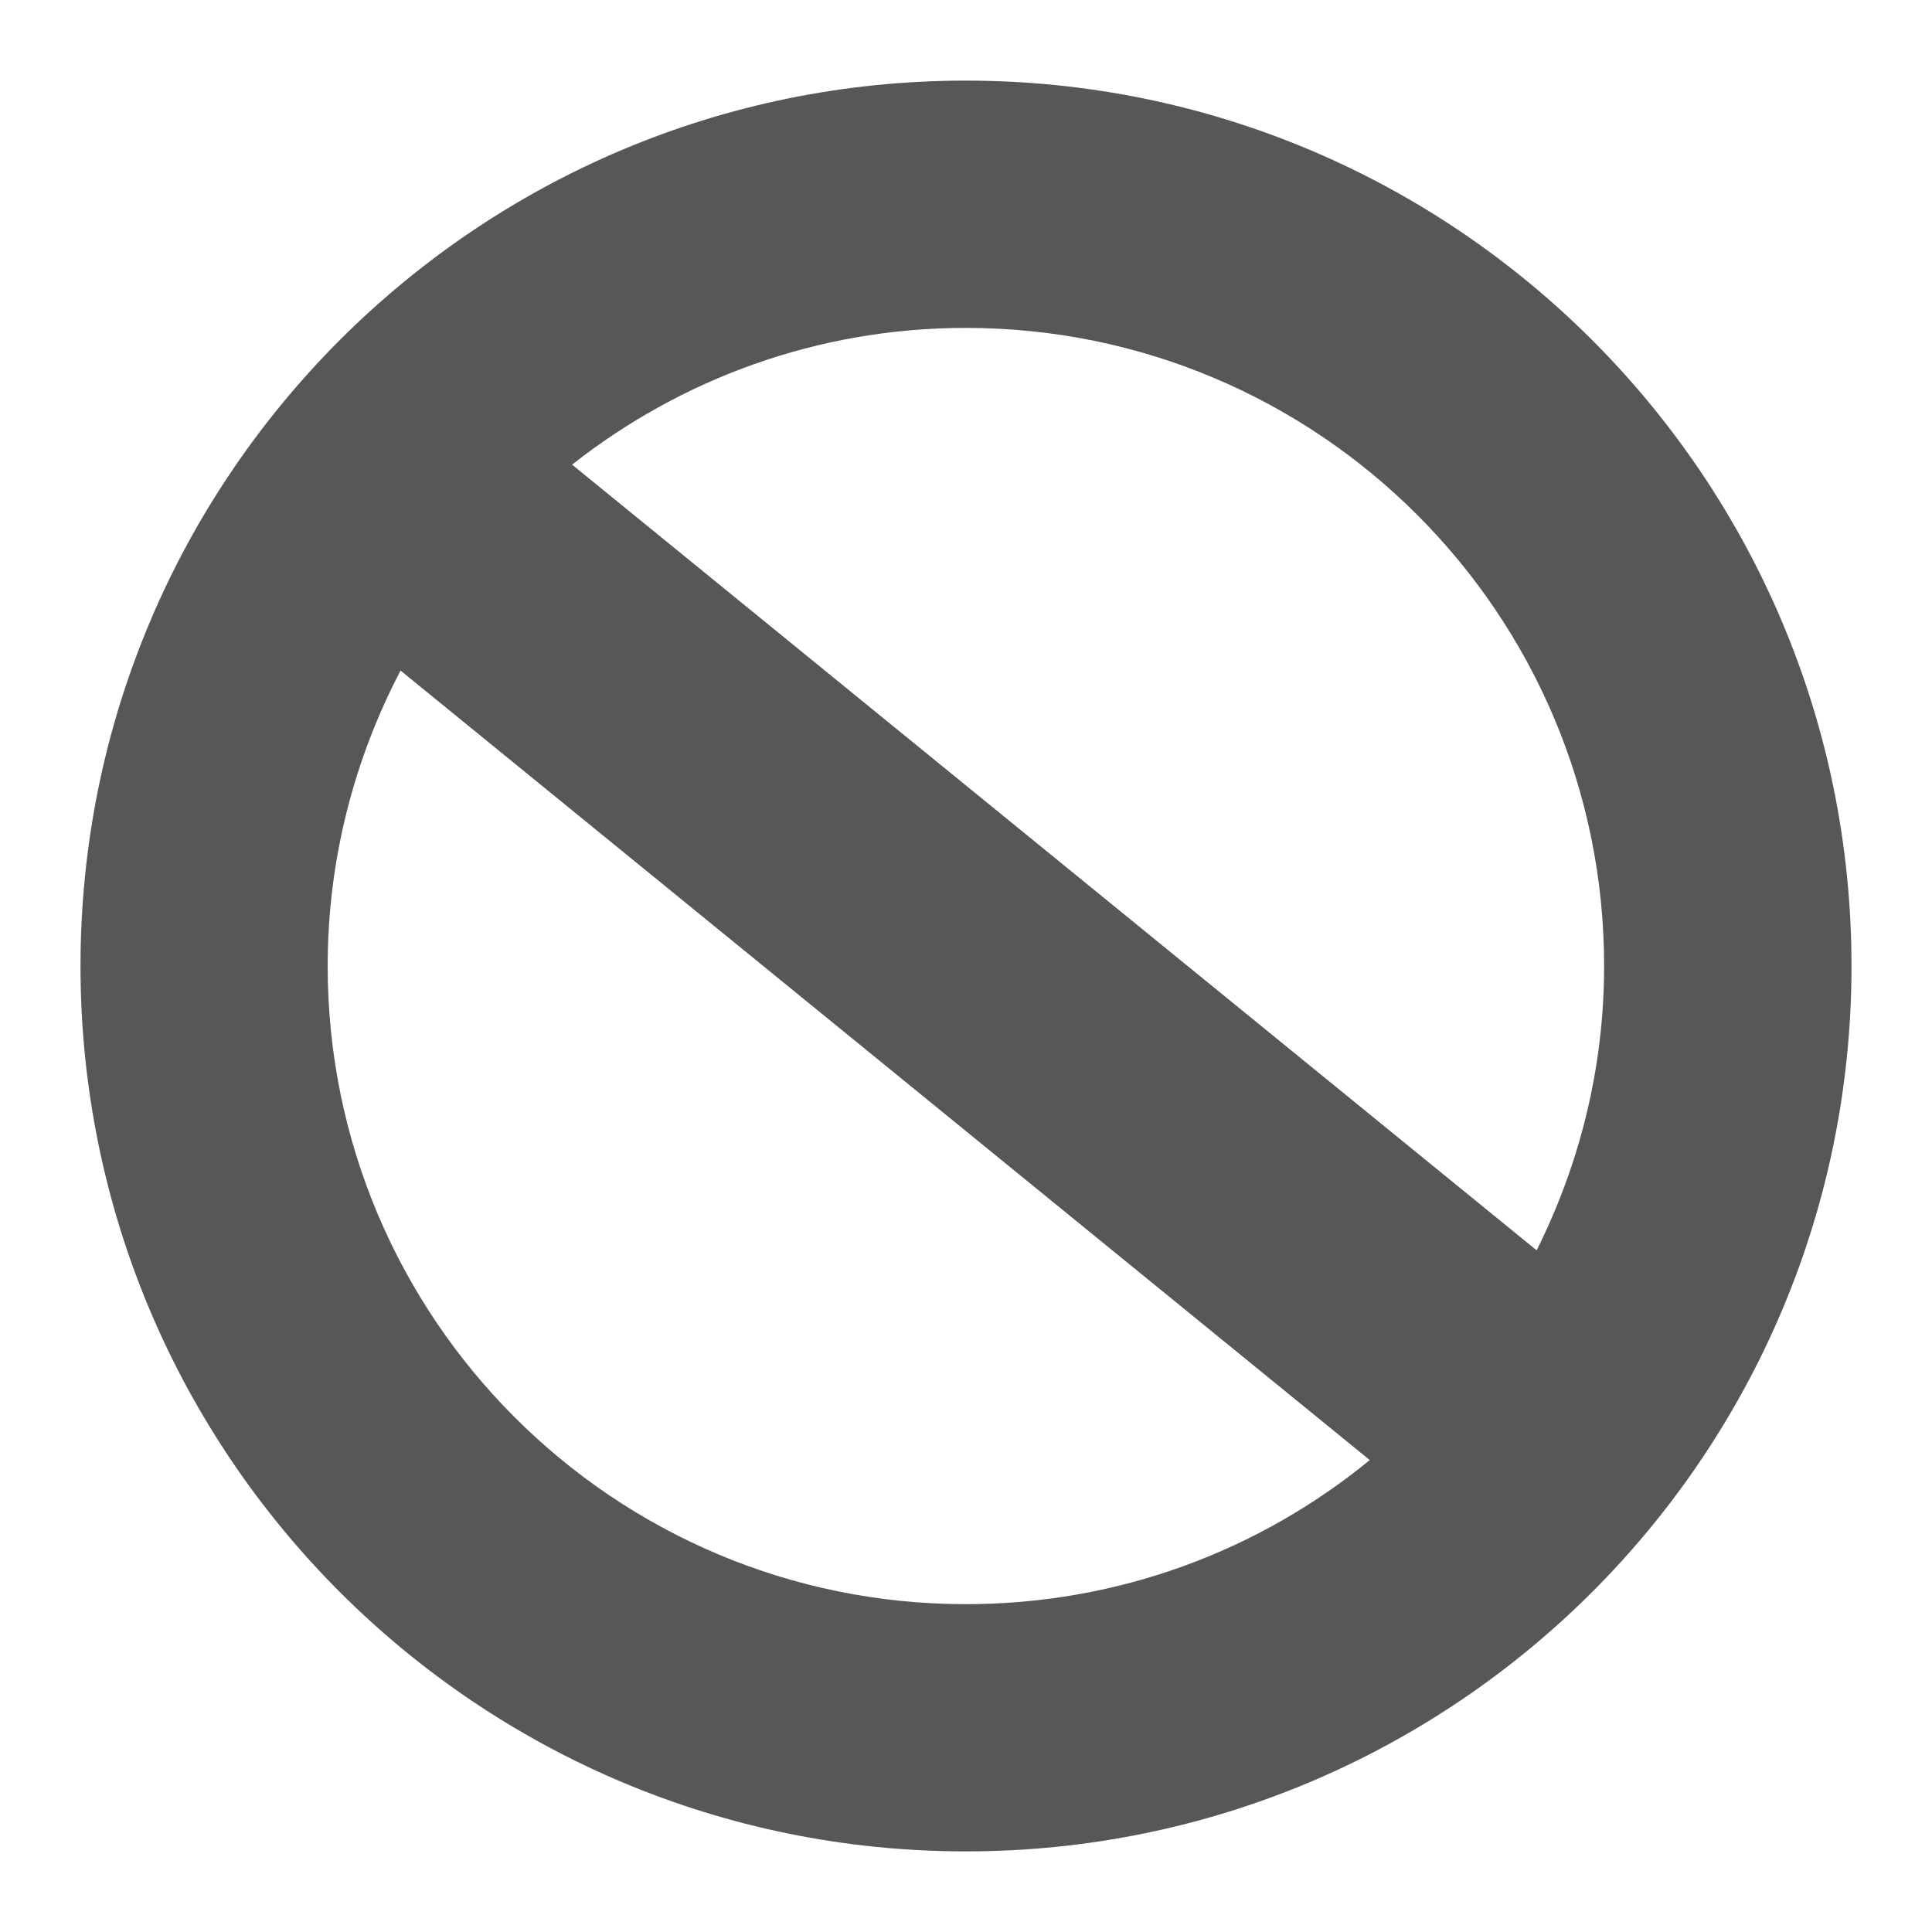 <?xml version="1.0" encoding="utf-8"?>
<!-- Designed by Vexels.com - 2016 All Rights Reserved - https://vexels.com/terms-and-conditions/  -->

<svg version="1.1" id="Layer_1" xmlns="http://www.w3.org/2000/svg" xmlns:xlink="http://www.w3.org/1999/xlink" x="0px" y="0px"
	 width="1200px" height="1200px" viewBox="0 0 1200 1200" enable-background="new 0 0 1200 1200" xml:space="preserve">
<path fill="#575756" d="M599.889,50.069C296.296,50.069,50,296.37,50,600.021c0,303.735,246.296,549.91,549.889,549.91
	c303.815,0,550.111-246.174,550.111-549.91C1150,296.37,903.704,50.069,599.889,50.069z M203.528,600.021
	c0-66.271,16.57-128.64,45.264-183.524L850.79,906.88c-68.305,55.953-155.667,89.497-250.902,89.497
	C381.049,996.377,203.528,818.899,203.528,600.021z M954.432,776.594L355.335,288.599c67.383-53.073,152.257-84.933,244.554-84.933
	c218.936,0,396.457,177.436,396.457,396.356C996.345,663.581,981.013,723.357,954.432,776.594z"/>
</svg>
